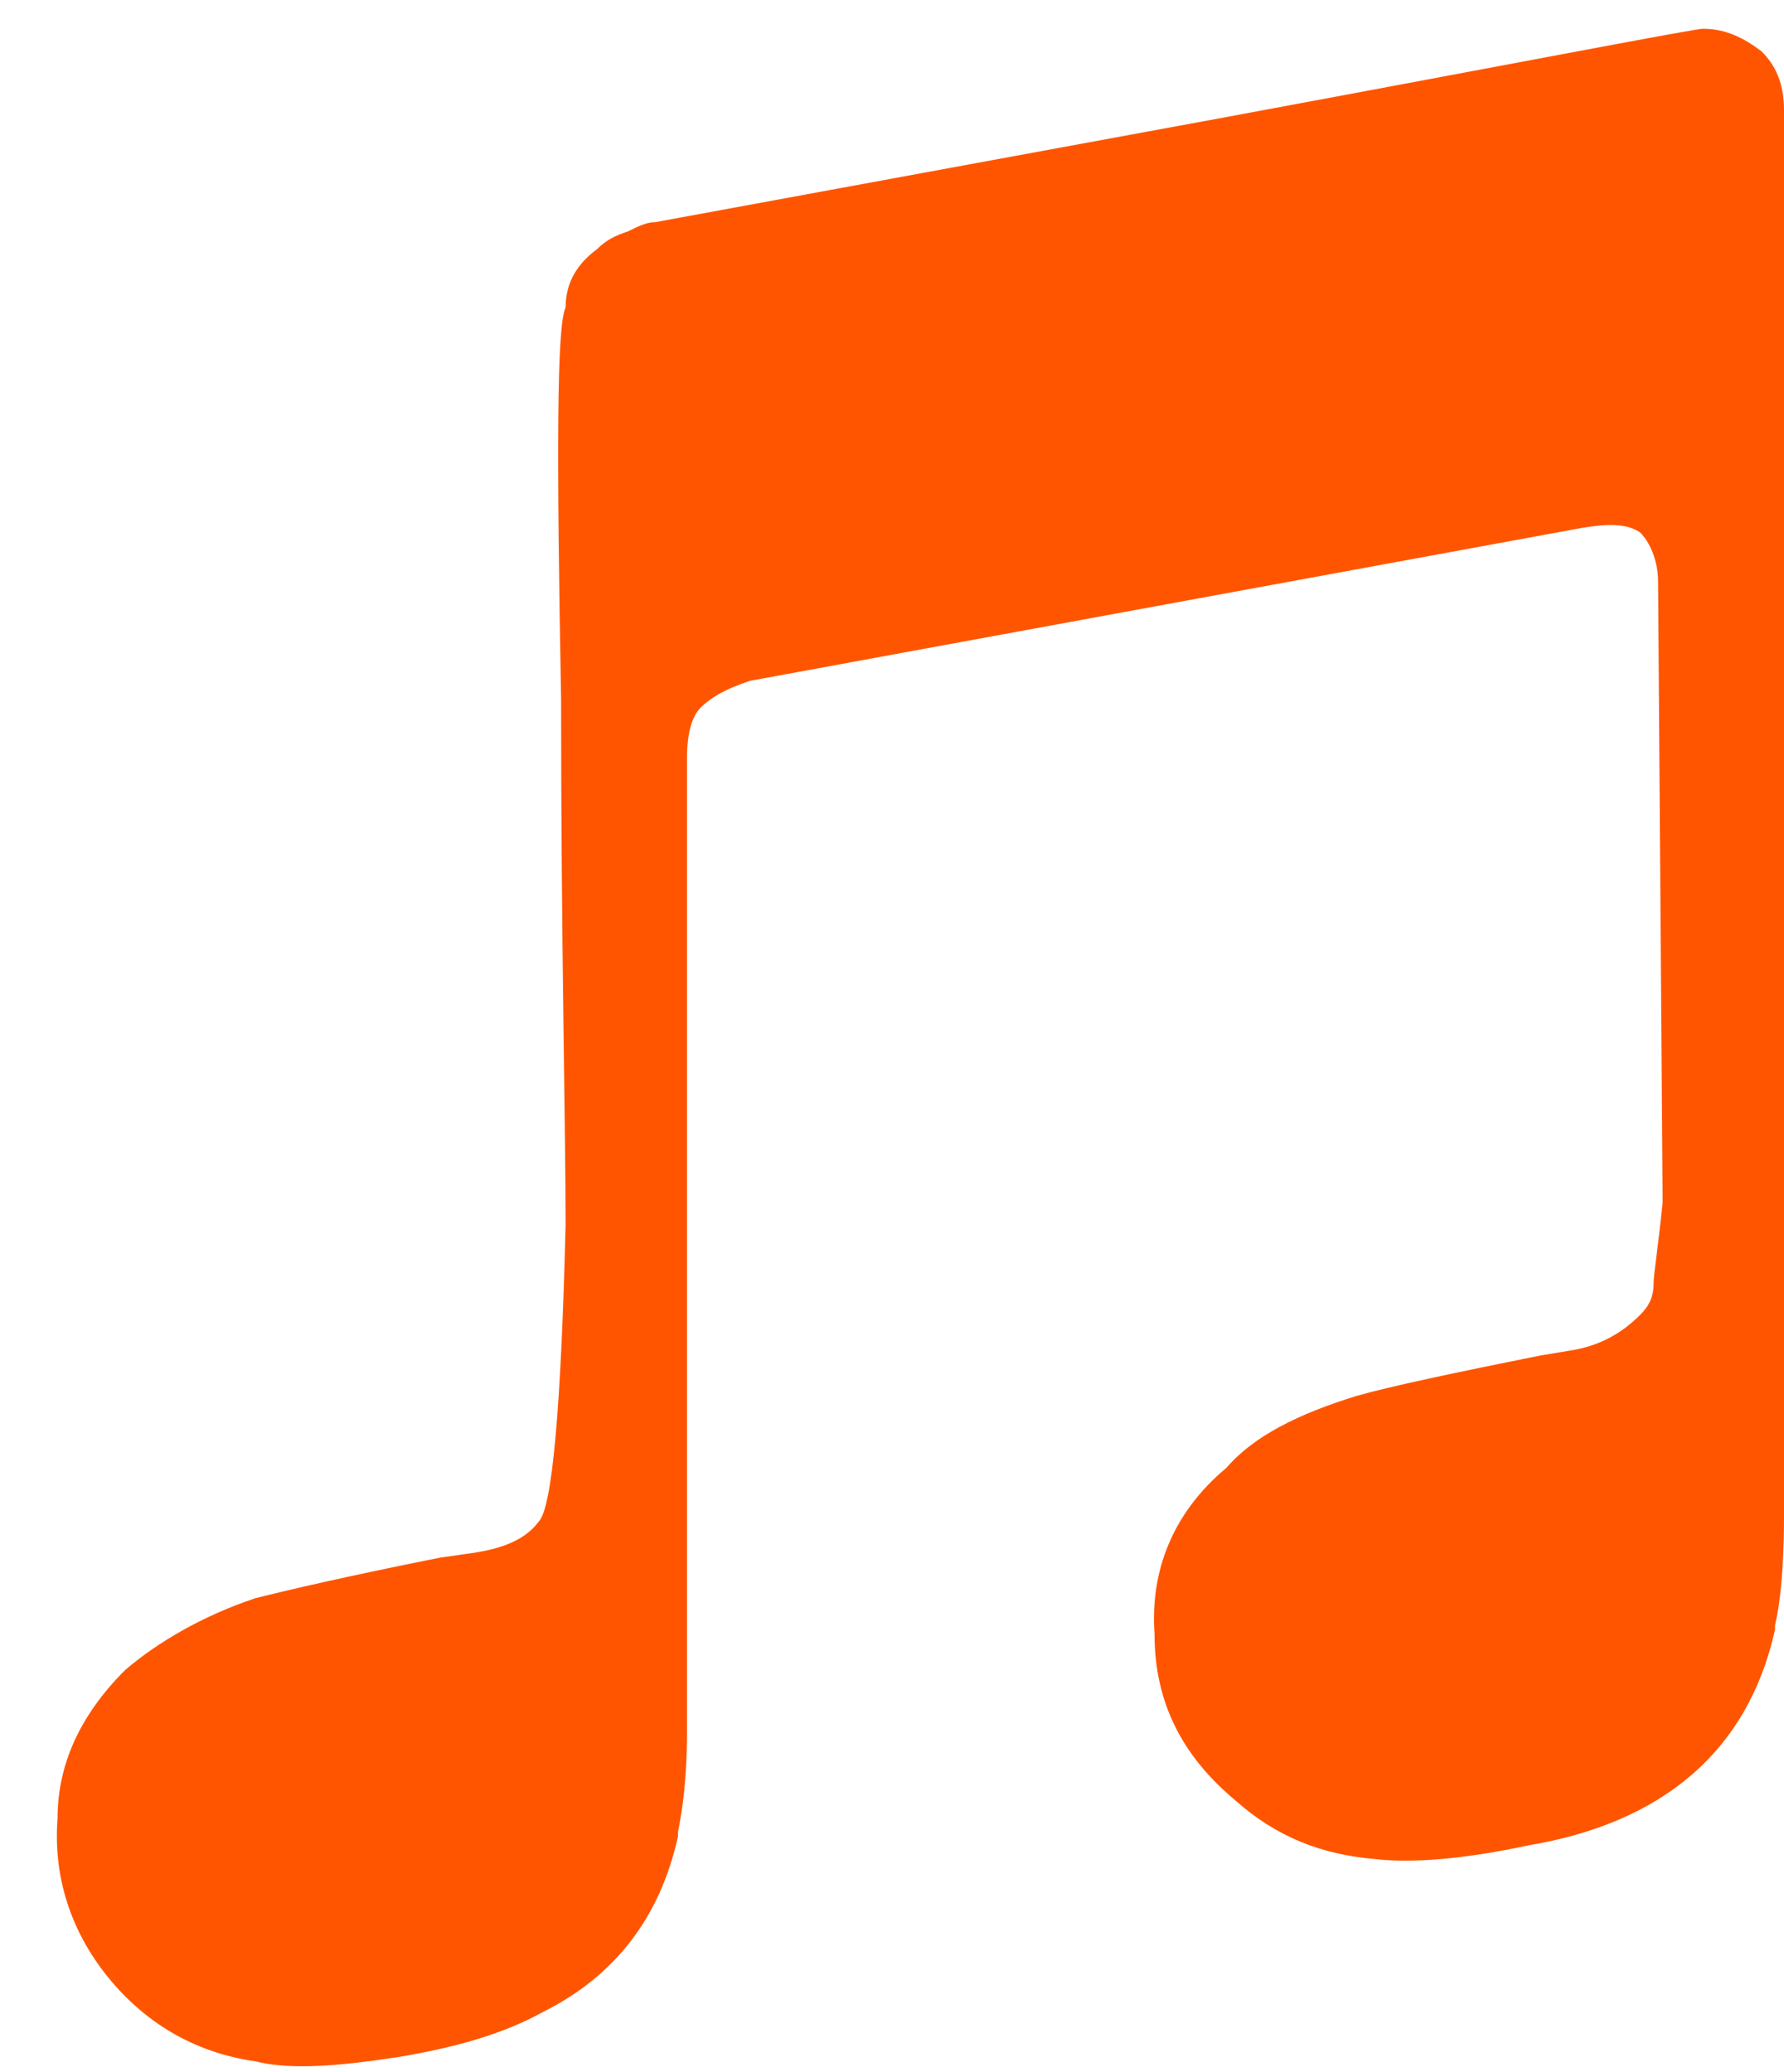 <svg width="31" height="36" viewBox="0 0 31 36" fill="none" xmlns="http://www.w3.org/2000/svg">
<path d="M29.844 30.312V30.234C29.922 29.922 30 29.297 30 28.359V3.906C30 3.438 29.844 3.125 29.609 2.891C29.297 2.656 28.984 2.5 28.594 2.5C28.438 2.5 25.625 3.047 20.156 4.062L10.391 5.859C10.234 5.859 10.078 5.938 9.922 6.016C9.688 6.094 9.531 6.172 9.375 6.328C9.062 6.562 8.828 6.875 8.828 7.344C8.672 7.656 8.672 9.922 8.75 14.141C8.75 18.438 8.828 21.484 8.828 23.281C8.75 26.484 8.594 28.203 8.359 28.438C8.125 28.75 7.734 28.906 7.188 28.984L6.641 29.062C5.078 29.375 4.062 29.609 3.438 29.766C2.5 30.078 1.719 30.547 1.172 31.016C0.391 31.797 0 32.656 0 33.594C-0.078 34.609 0.234 35.547 0.859 36.328C1.484 37.109 2.344 37.656 3.438 37.812C4.062 37.969 4.922 37.891 5.938 37.734C6.875 37.578 7.734 37.344 8.438 36.953C9.688 36.328 10.469 35.312 10.781 33.906V33.828C10.859 33.438 10.938 32.891 10.938 32.109V15.156C10.938 14.766 11.016 14.453 11.172 14.297C11.328 14.141 11.562 13.984 12.031 13.828L26.484 11.172C26.953 11.094 27.266 11.094 27.5 11.25C27.656 11.406 27.812 11.719 27.812 12.109L27.891 22.891C27.812 23.672 27.734 24.141 27.734 24.297C27.734 24.531 27.656 24.688 27.5 24.844C27.188 25.156 26.797 25.391 26.25 25.469L25.781 25.547C24.219 25.859 23.125 26.094 22.578 26.25C21.562 26.562 20.781 26.953 20.312 27.5C19.375 28.281 18.984 29.297 19.062 30.391C19.062 31.562 19.531 32.5 20.469 33.281C21.172 33.906 21.953 34.219 22.891 34.297C23.516 34.375 24.453 34.297 25.547 34.062C27.891 33.672 29.375 32.422 29.844 30.312Z" transform="translate(1 -2)" fill="#FF5500"/>
</svg>
